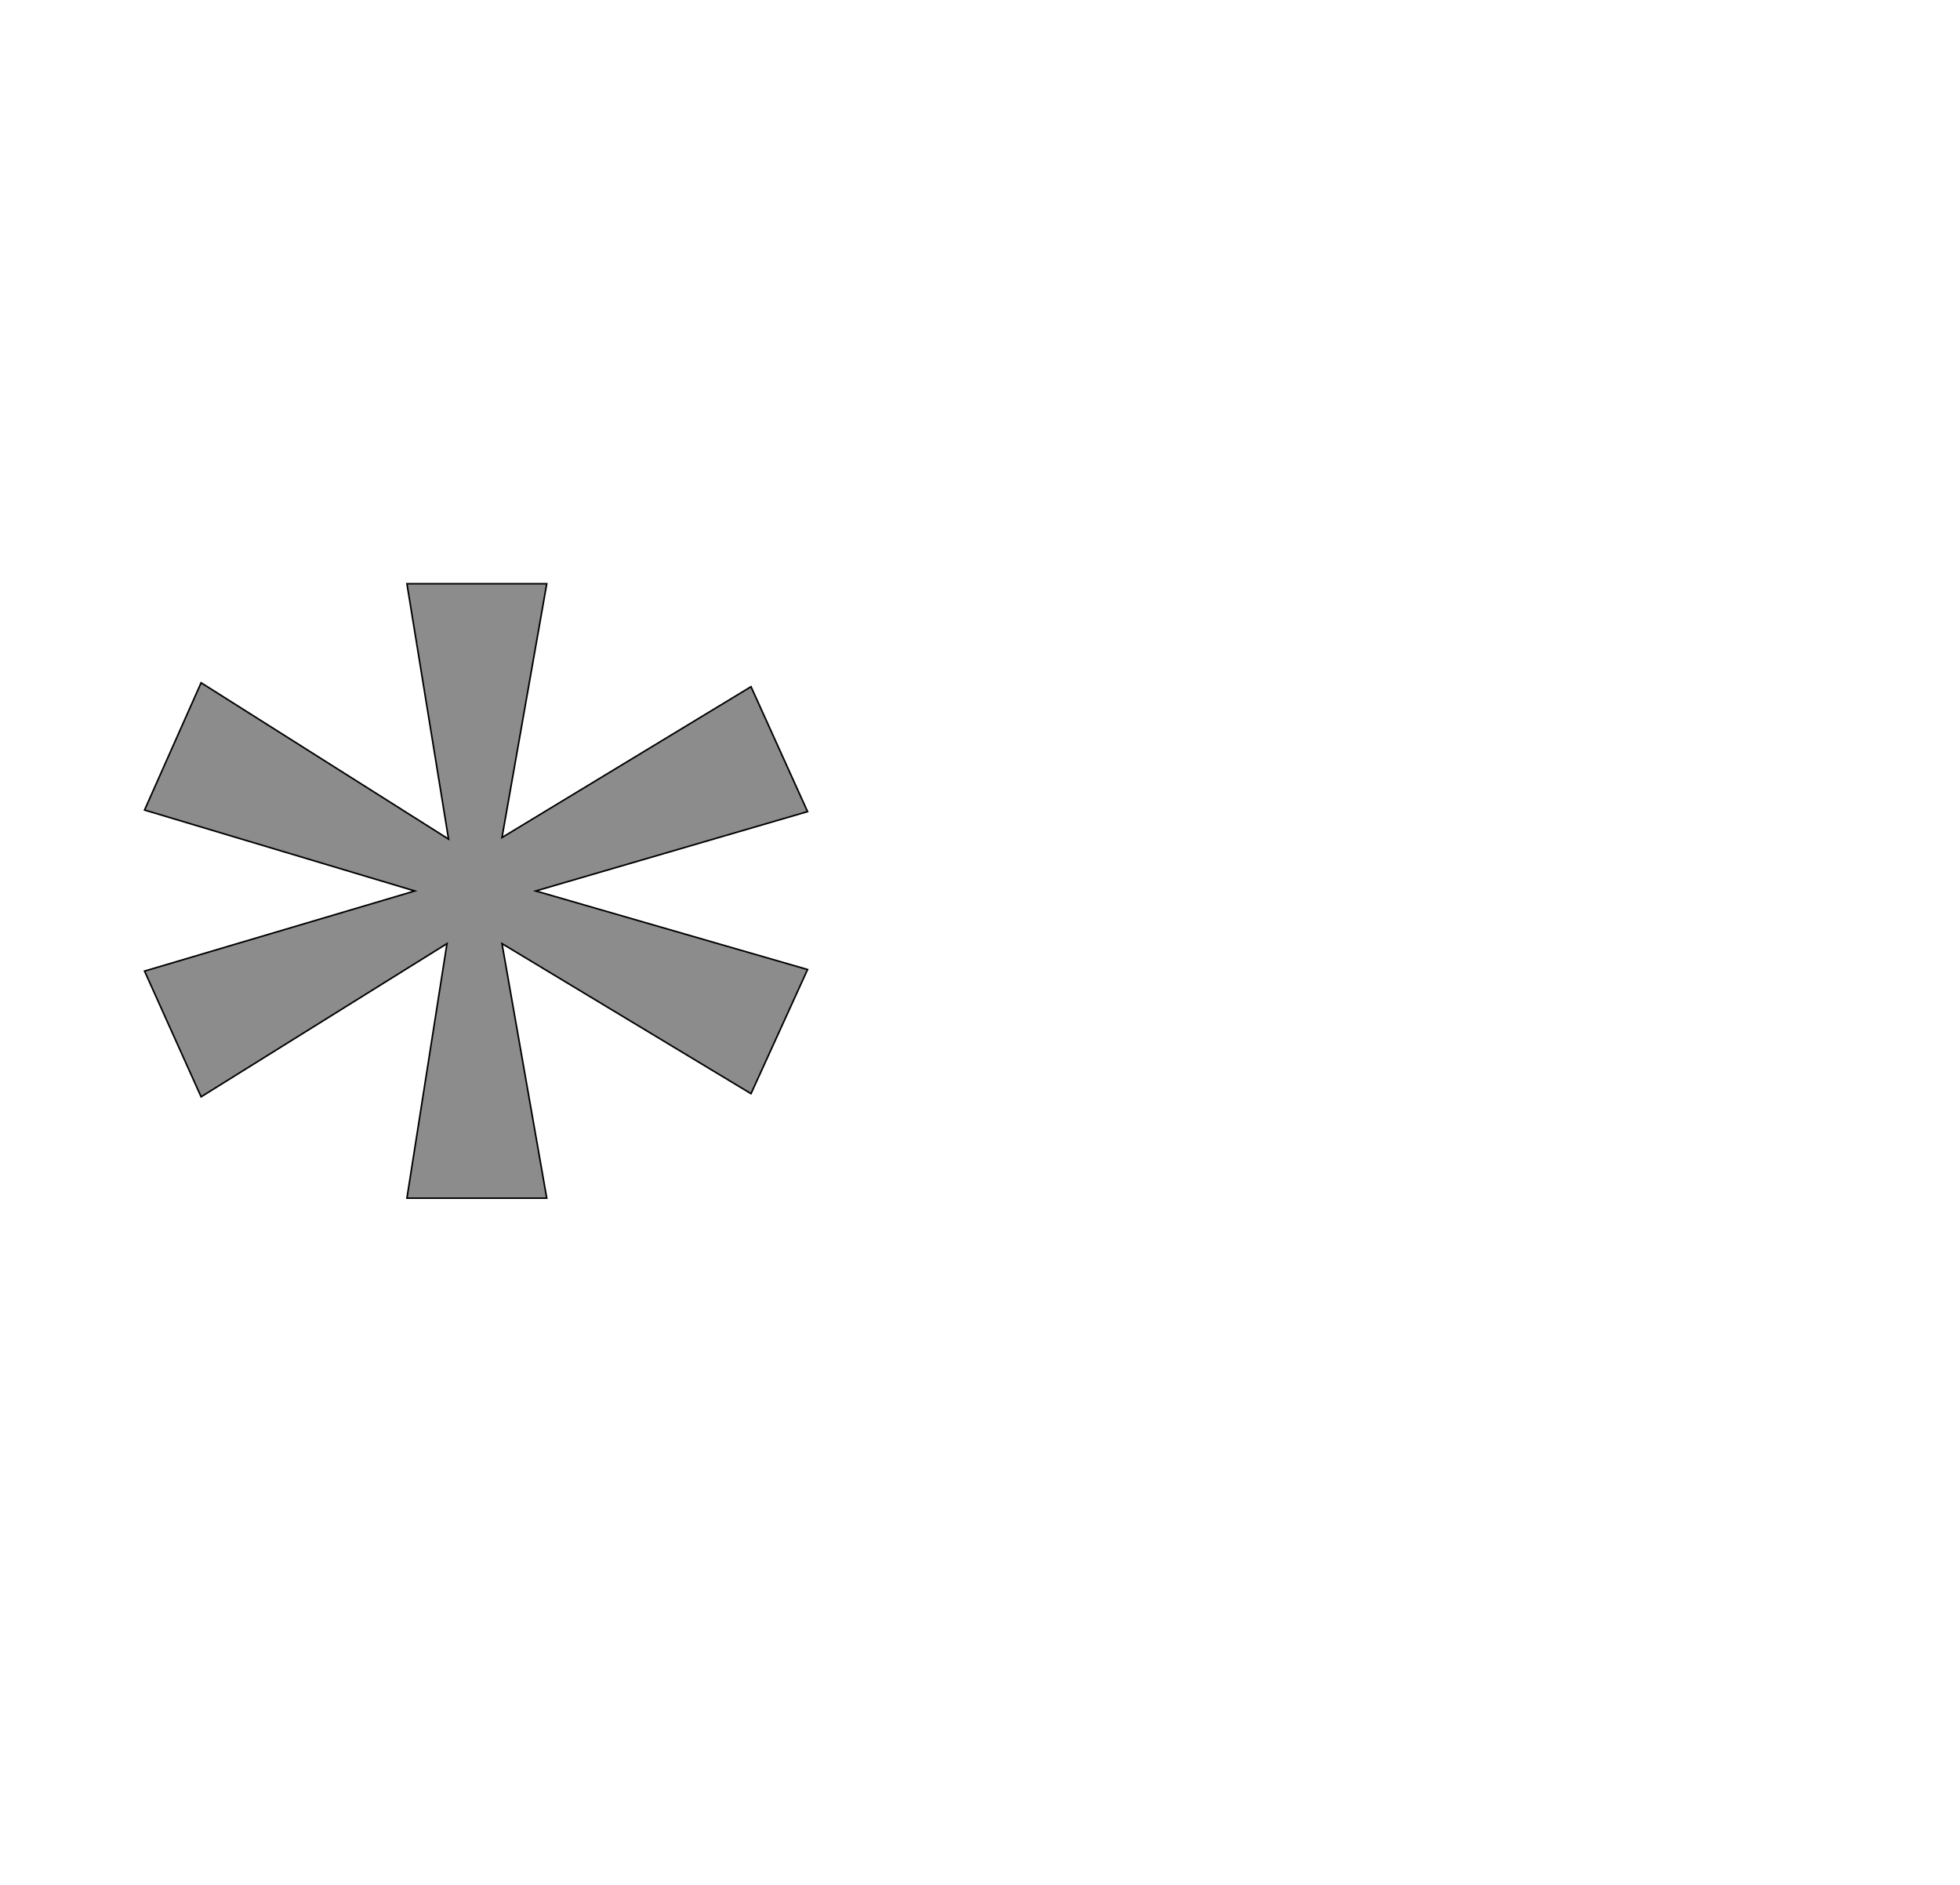 <!--
BEGIN METADATA

BBOX_X_MIN 84
BBOX_Y_MIN 774
BBOX_X_MAX 928
BBOX_Y_MAX 1556
WIDTH 844
HEIGHT 782
H_BEARING_X 84
H_BEARING_Y 1556
H_ADVANCE 1024
V_BEARING_X -428
V_BEARING_Y 643
V_ADVANCE 2069
ORIGIN_X 0
ORIGIN_Y 0

END METADATA
-->

<svg width='2495px' height='2399px' xmlns='http://www.w3.org/2000/svg' version='1.1'>

 <!-- make sure glyph is visible within svg window -->
 <g fill-rule='nonzero'  transform='translate(100 2299)'>

  <!-- draw actual outline using lines and Bezier curves-->
  <path fill='black' stroke='black' fill-opacity='0.45'  stroke-width='2'  d='
 M 84,-1268
 L 156,-1430
 L 471,-1231
 L 418,-1556
 L 596,-1556
 L 539,-1233
 L 856,-1425
 L 928,-1266
 L 582,-1165
 L 928,-1065
 L 856,-907
 L 539,-1098
 L 596,-774
 L 418,-774
 L 469,-1098
 L 156,-903
 L 84,-1063
 L 428,-1165
 L 84,-1268
 Z

  '/>
 </g>
</svg>
